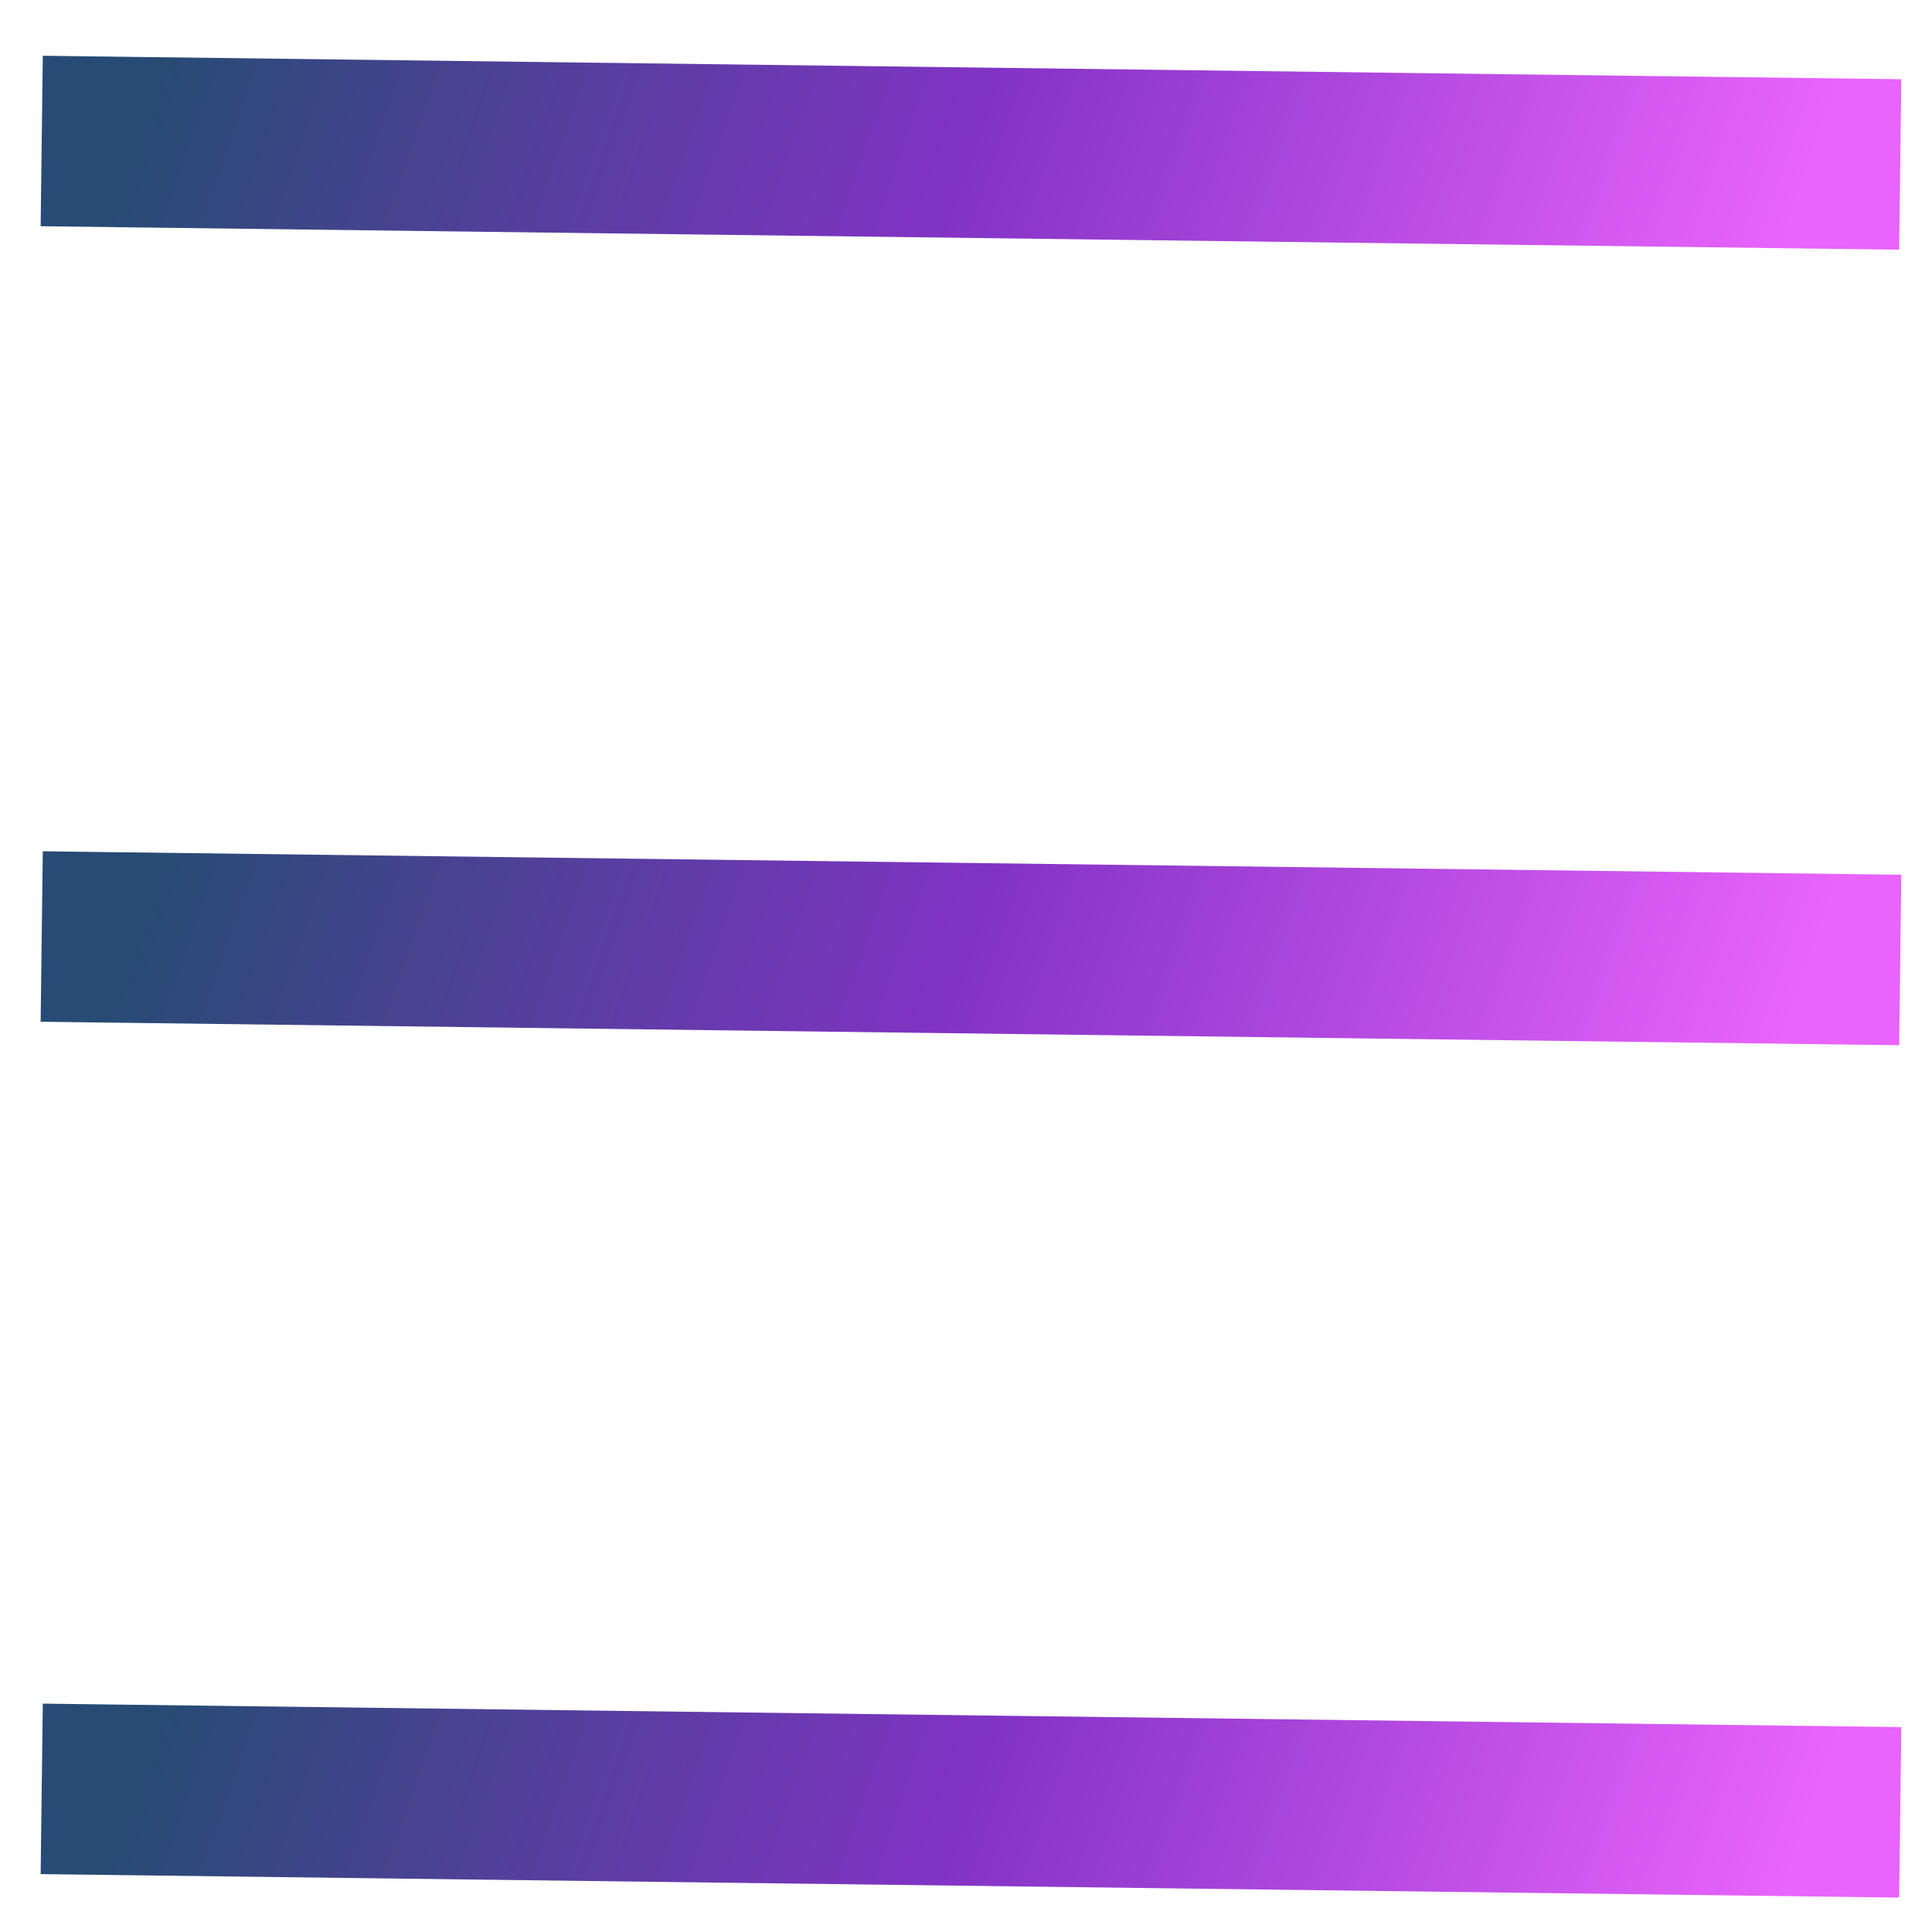 <?xml version="1.0" encoding="UTF-8"?>
<svg width="34px" height="34px" viewBox="0 0 34 34" version="1.1" xmlns="http://www.w3.org/2000/svg" xmlns:xlink="http://www.w3.org/1999/xlink">
    <title>Group</title>
    <defs>
        <linearGradient x1="0%" y1="49.778%" x2="100%" y2="50.222%" id="linearGradient-1">
            <stop stop-color="#274B74" offset="0%"></stop>
            <stop stop-color="#8233C5" offset="50%"></stop>
            <stop stop-color="#E963FD" offset="100%"></stop>
        </linearGradient>
    </defs>
    <g id="Page-1" stroke="none" stroke-width="1" fill="none" fill-rule="evenodd" stroke-linecap="square">
        <g id="Mobile" transform="translate(-264, -16)" stroke="url(#linearGradient-1)" stroke-width="3">
            <g id="Group" transform="translate(266, 18)">
                <line x1="0.234" y1="0.5" x2="29.941" y2="0.875" id="Line"></line>
                <line x1="0.234" y1="14.5" x2="29.941" y2="14.875" id="Line-Copy-2"></line>
                <line x1="0.234" y1="29.5" x2="29.941" y2="29.875" id="Line-Copy"></line>
            </g>
        </g>
    </g>
</svg>